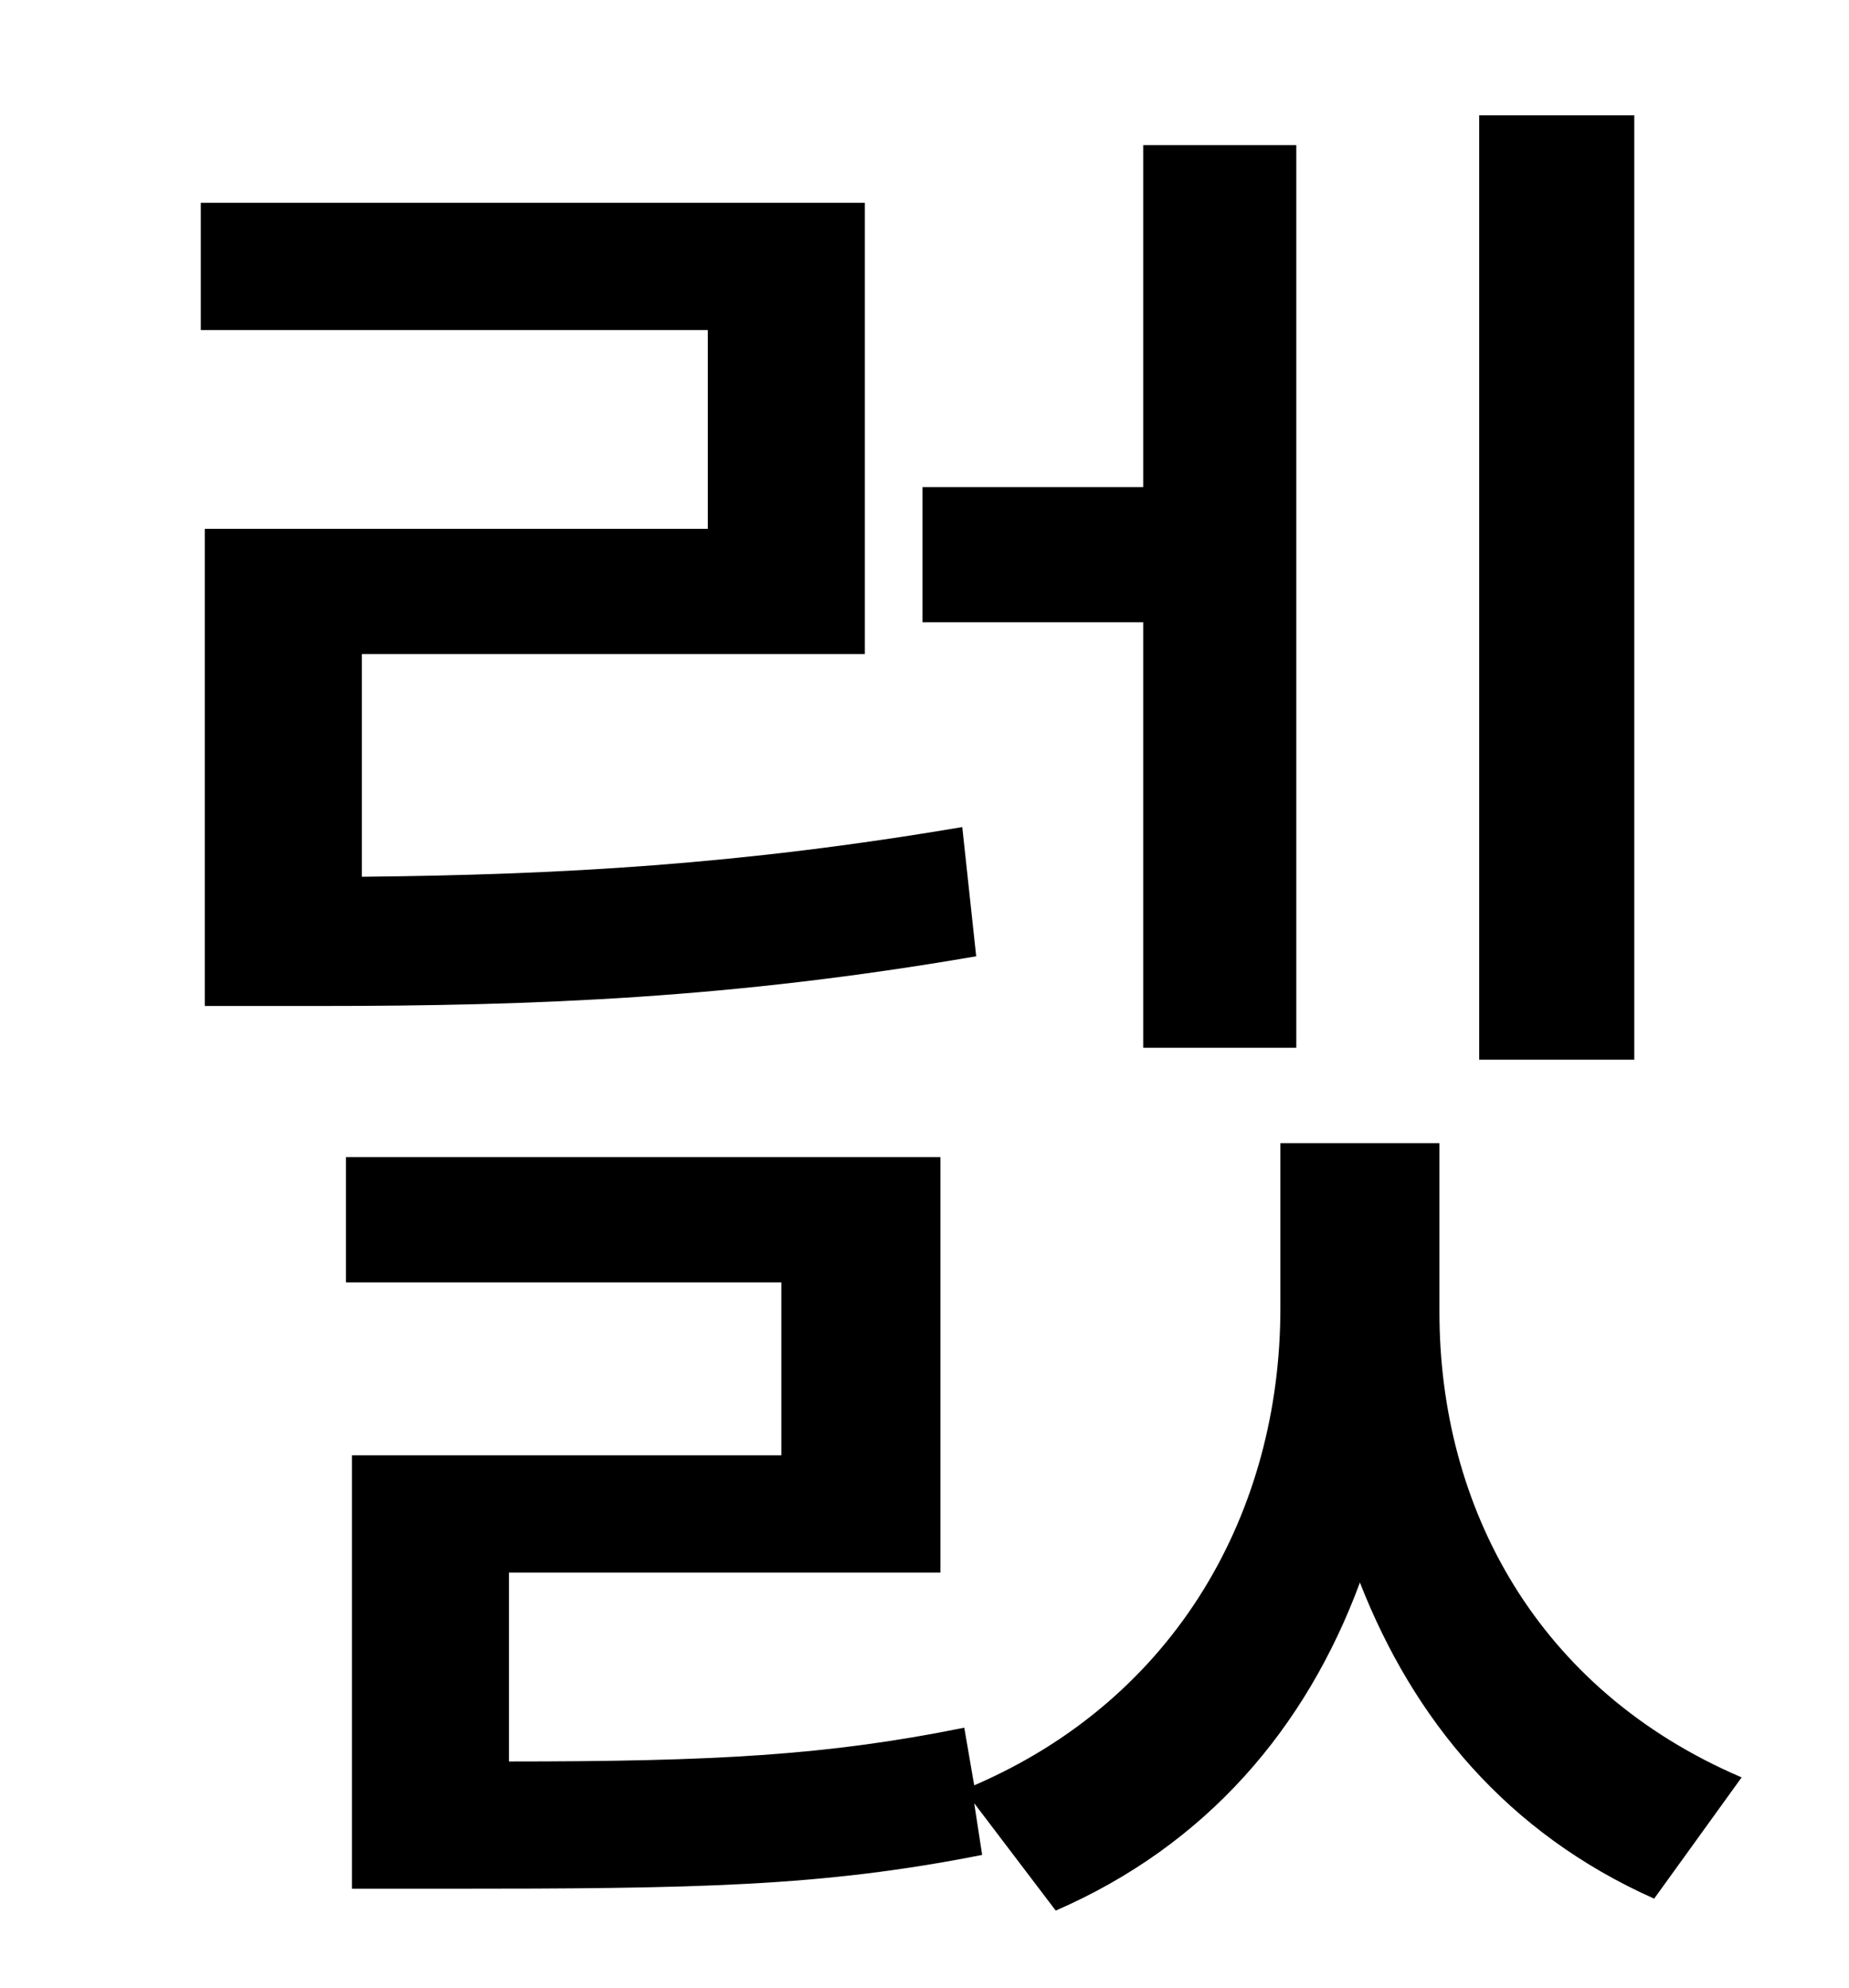 <?xml version="1.0" standalone="no"?>
<!DOCTYPE svg PUBLIC "-//W3C//DTD SVG 1.1//EN" "http://www.w3.org/Graphics/SVG/1.1/DTD/svg11.dtd" >
<svg xmlns="http://www.w3.org/2000/svg" xmlns:xlink="http://www.w3.org/1999/xlink" version="1.1" viewBox="-10 0 930 1000">
   <path fill="currentColor"
d="M812 58v475h-78v-475h78zM565 527v-214h-111v-68h111v-172h77v454h-77zM474 416l7 65c-122 21 -220 25 -331 25h-57v-240h253v-100h-255v-64h334v227h-253v112c100 -1 190 -6 302 -25zM714 575v85c0 98 49 190 152 234l-44 61c-74 -33 -121 -90 -148 -159
c-27 73 -77 132 -153 165l-41 -54l4 26c-81 16 -143 17 -270 17h-47v-218h216v-87h-219v-63h299v209h-217v95c103 0 160 -3 229 -17l5 29c102 -44 154 -138 154 -240v-83h80z" />
</svg>

